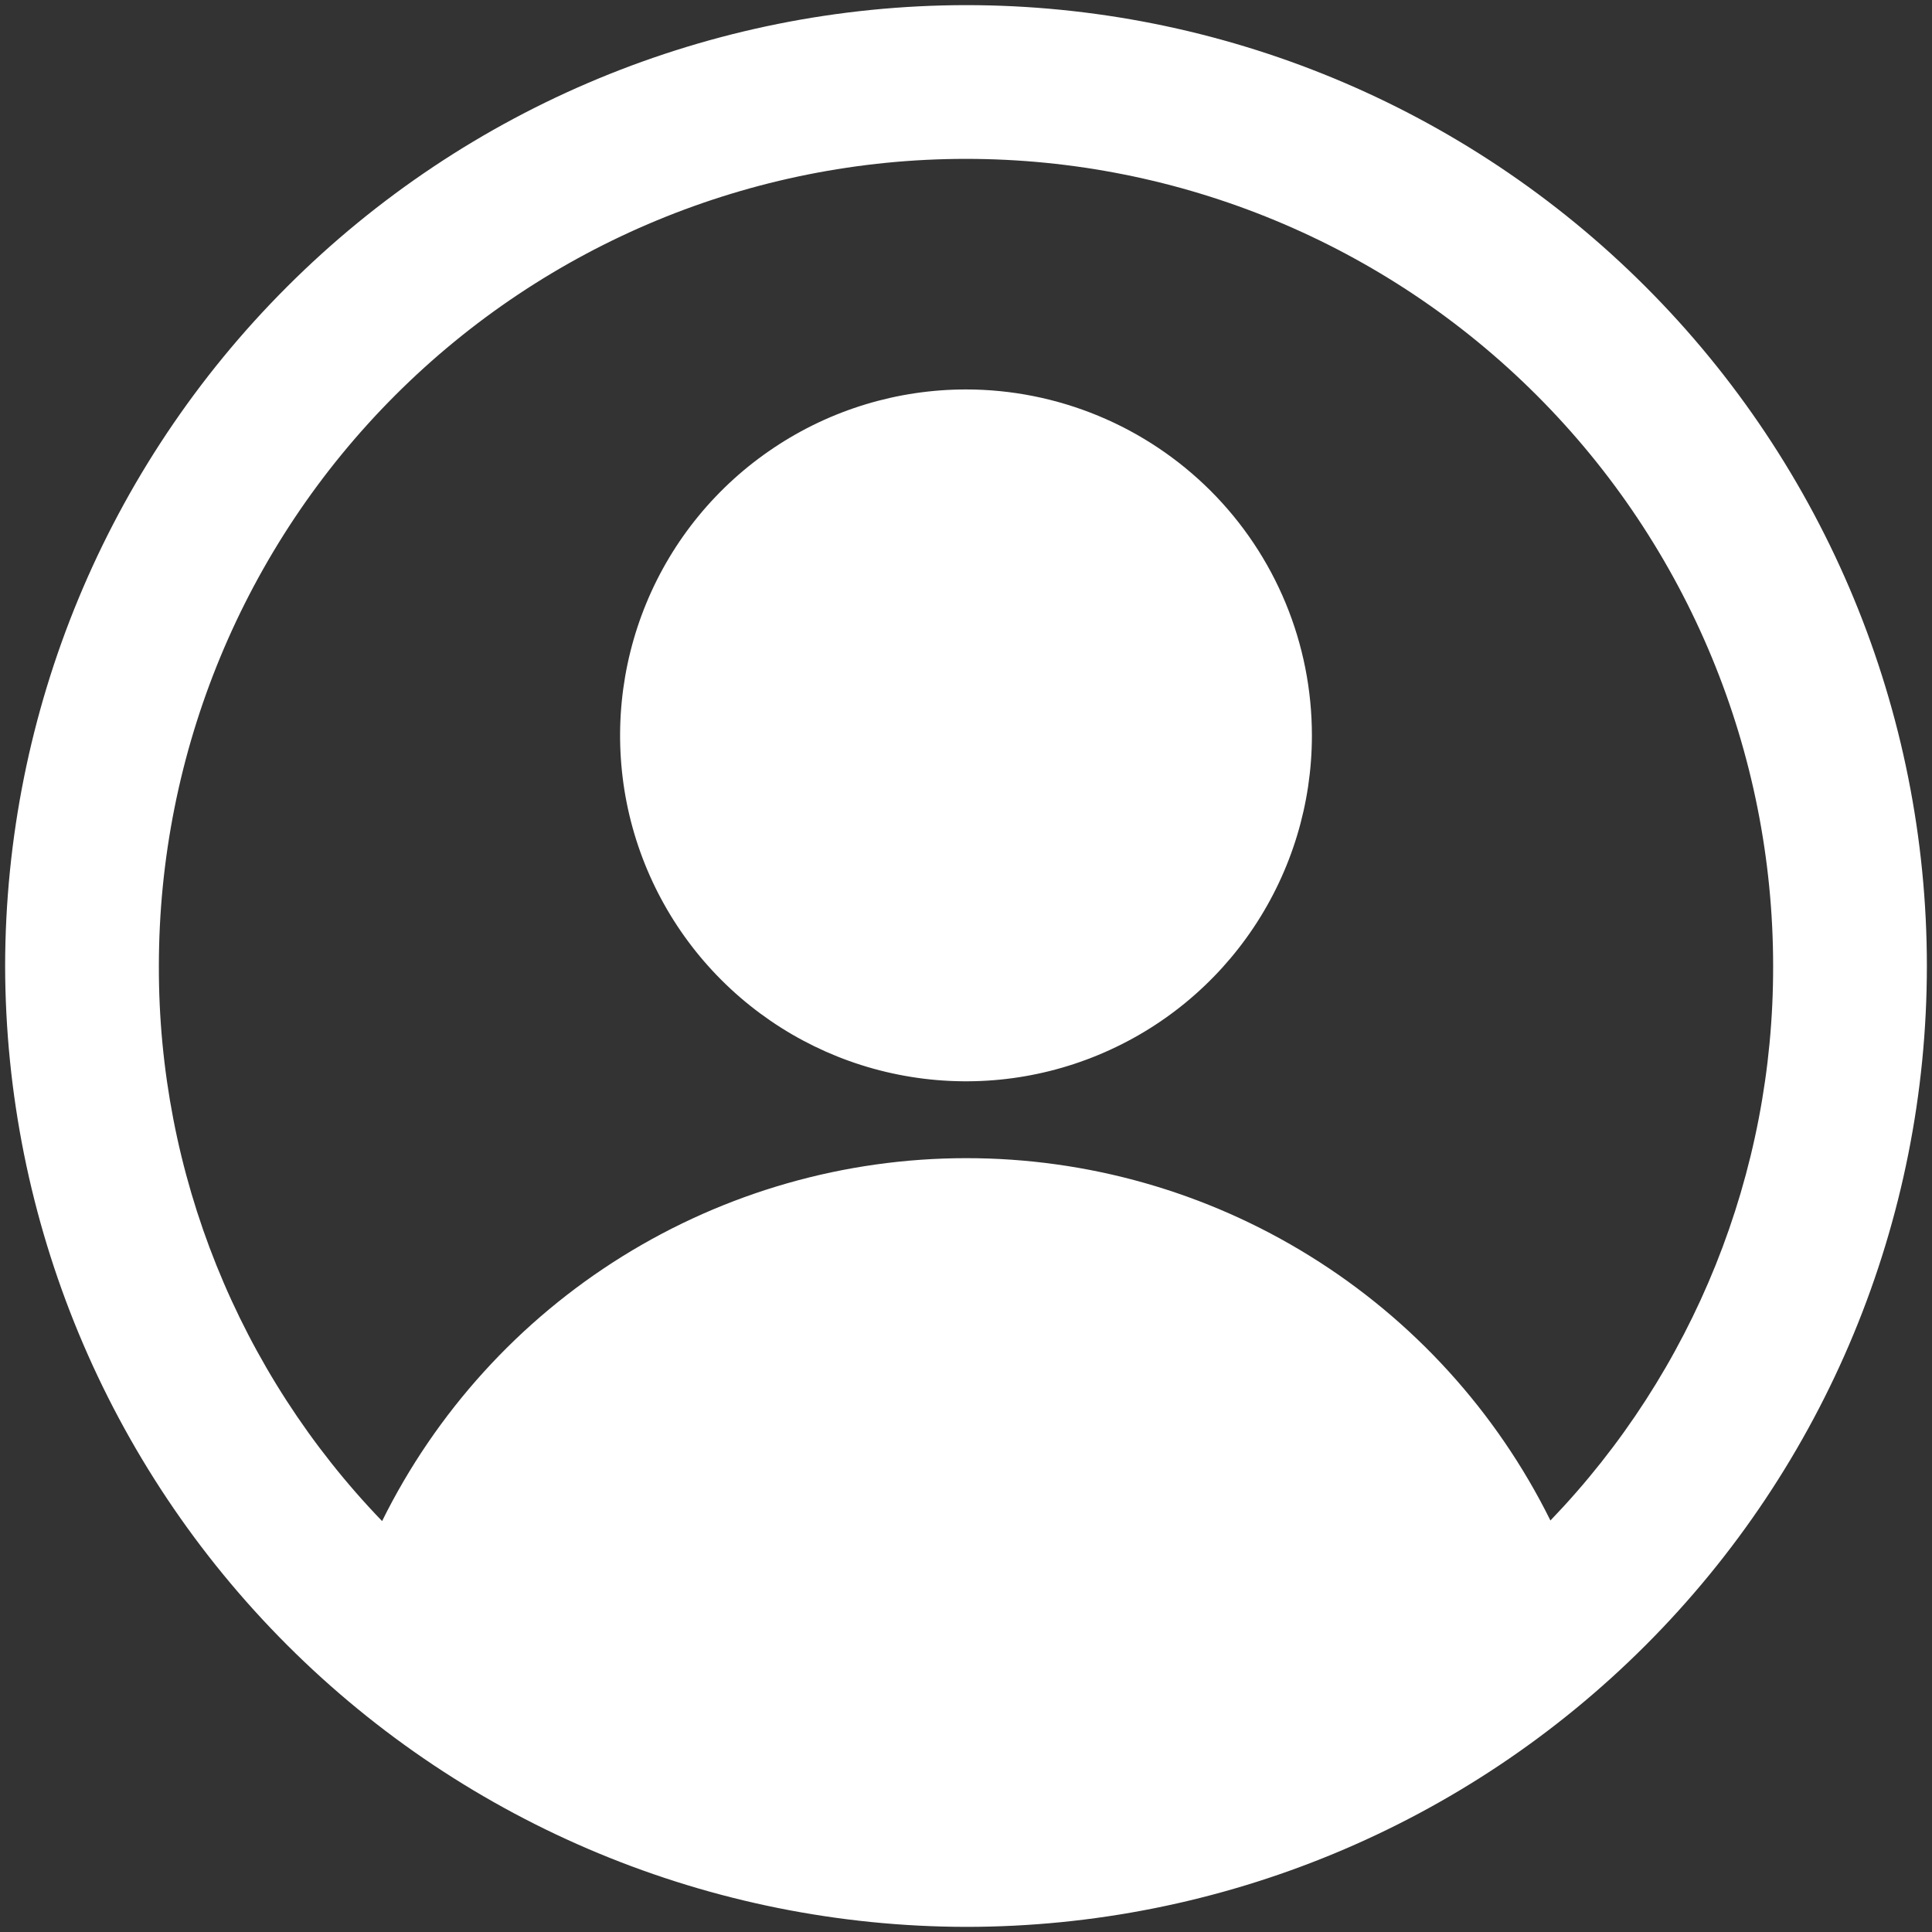 <svg width="26" height="26" viewBox="0 0 26 26" fill="none" xmlns="http://www.w3.org/2000/svg">
<rect x="0" y="0" width="26" height="26" fill="#333333" stroke="none"/>
<path d="M13 0.069C9.572 0.073 6.285 1.436 3.861 3.861C1.436 6.285 0.073 9.572 0.069 13C0.075 16.428 1.439 19.713 3.863 22.137C6.286 24.561 9.572 25.925 13 25.931C16.429 25.931 19.718 24.569 22.143 22.144C24.569 19.719 25.931 16.43 25.931 13C25.931 9.57 24.569 6.281 22.143 3.856C19.718 1.431 16.429 0.069 13 0.069V0.069ZM20.865 20.462C20.139 18.997 19.018 17.764 17.628 16.903C16.239 16.041 14.636 15.585 13.001 15.586C11.366 15.587 9.764 16.045 8.375 16.908C6.987 17.771 5.867 19.005 5.142 20.47C3.209 18.465 2.131 15.786 2.138 13C2.138 10.119 3.282 7.356 5.319 5.319C7.356 3.282 10.119 2.138 13 2.138C15.881 2.138 18.643 3.282 20.68 5.319C22.718 7.356 23.862 10.119 23.862 13C23.868 15.782 22.794 18.457 20.865 20.462V20.462ZM13 5.241C12.079 5.241 11.179 5.514 10.414 6.026C9.648 6.537 9.051 7.264 8.699 8.115C8.347 8.966 8.255 9.902 8.434 10.805C8.614 11.708 9.057 12.537 9.708 13.188C10.359 13.839 11.189 14.283 12.092 14.462C12.995 14.642 13.931 14.55 14.781 14.197C15.632 13.845 16.359 13.248 16.87 12.483C17.382 11.717 17.655 10.817 17.655 9.897C17.655 9.285 17.535 8.68 17.301 8.115C17.067 7.55 16.724 7.037 16.292 6.605C15.859 6.173 15.346 5.83 14.781 5.596C14.216 5.362 13.611 5.241 13 5.241V5.241Z" fill="white"/>
</svg>
